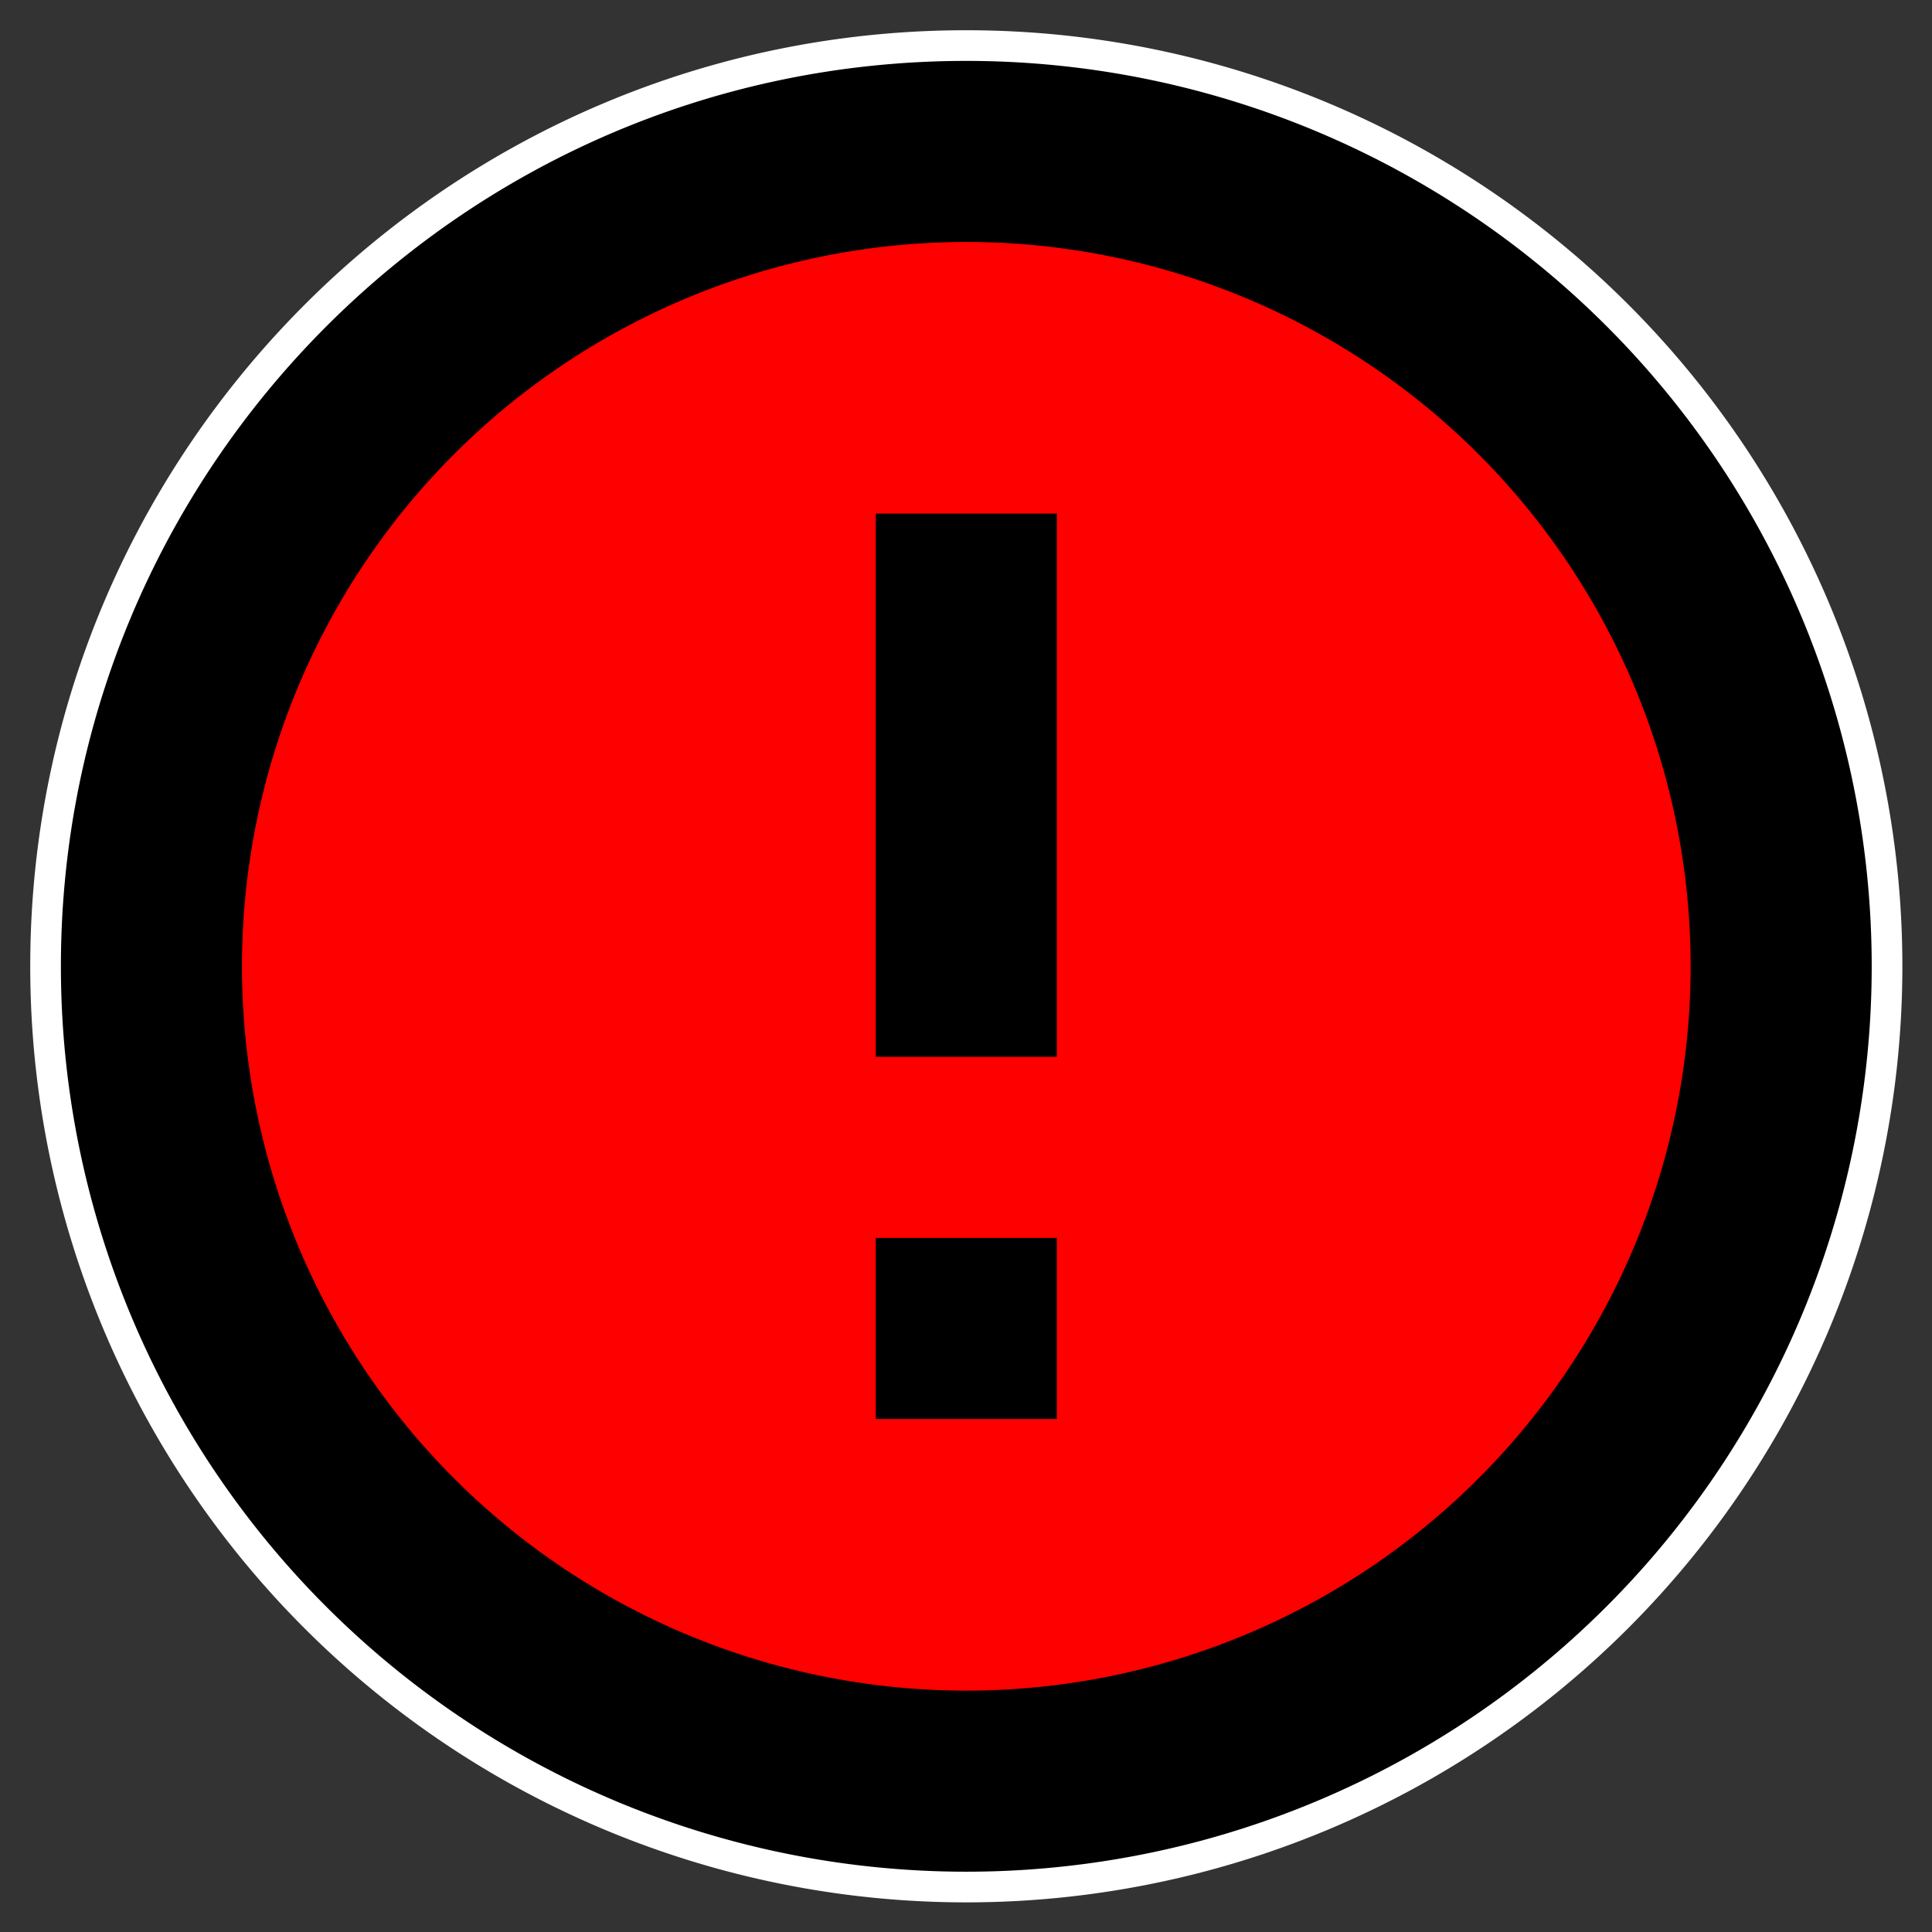 <?xml version="1.0" encoding="UTF-8" standalone="no"?>
<svg
   xmlns:dc="http://purl.org/dc/elements/1.1/"
   xmlns:cc="http://creativecommons.org/ns#"
   xmlns:rdf="http://www.w3.org/1999/02/22-rdf-syntax-ns#"
   xmlns:svg="http://www.w3.org/2000/svg"
   xmlns="http://www.w3.org/2000/svg"
   xmlns:sodipodi="http://sodipodi.sourceforge.net/DTD/sodipodi-0.dtd"
   xmlns:inkscape="http://www.inkscape.org/namespaces/inkscape"
   version="1.1"
   width="64"
   height="64"
   viewBox="0 0 64 64"
   id="svg4"
   sodipodi:docname="error.svg"
   inkscape:version="0.92.3 (2405546, 2018-03-11)">
  <rect x="0" y="0" width="64" height="64" fill="#333333" stroke="none"/>
  <defs
     id="defs8" />
  <sodipodi:namedview
     pagecolor="#ffffff"
     bordercolor="#666666"
     borderopacity="1"
     objecttolerance="10"
     gridtolerance="10"
     guidetolerance="10"
     inkscape:pageopacity="0"
     inkscape:pageshadow="2"
     inkscape:window-width="1853"
     inkscape:window-height="1172"
     id="namedview6"
     showgrid="false"
     inkscape:zoom="4.9166667"
     inkscape:cx="5.4755665"
     inkscape:cy="31.309934"
     inkscape:window-x="1987"
     inkscape:window-y="0"
     inkscape:window-maximized="1"
     inkscape:current-layer="svg4" />
  <g
     id="g822"
     transform="matrix(1.125,0,0,1.125,-3.99,-3.99)">
    <path
       style="fill:none;stroke:#ffffff;stroke-width:1.806"
       d="M 32,5.34 C 17.257,5.34 5.34,17.337 5.34,32 A 26.66,26.66 0 0 0 32,58.66 26.66,26.66 0 0 0 58.66,32 26.66,26.66 0 0 0 32,5.34"
       id="path815"
       inkscape:connector-curvature="0" />
    <path
       id="path814"
       d="M 32,5.34 C 17.257,5.34 5.34,17.337 5.34,32 A 26.66,26.66 0 0 0 32,58.66 26.66,26.66 0 0 0 58.66,32 26.66,26.66 0 0 0 32,5.34"
       style="stroke-width:2.666"
       inkscape:connector-curvature="0" />
    <path
       id="path2"
       d="M 32,53.328 A 21.328,21.328 0 0 1 10.672,32 21.328,21.328 0 0 1 32,10.672 21.328,21.328 0 0 1 53.328,32 21.328,21.328 0 0 1 32,53.328 Z"
       style="fill:#ff0000;stroke-width:2.666"
       inkscape:connector-curvature="0" />
    <path
       id="path818"
       d="m 29.334,39.998 h 5.332 v 5.332 h -5.332 v -5.332"
       style="stroke-width:2.666"
       inkscape:connector-curvature="0" />
    <path
       id="path816"
       d="m 29.334,18.67 h 5.332 V 34.666 H 29.334 V 18.67"
       style="stroke-width:2.666"
       inkscape:connector-curvature="0" />
  </g>
</svg>
